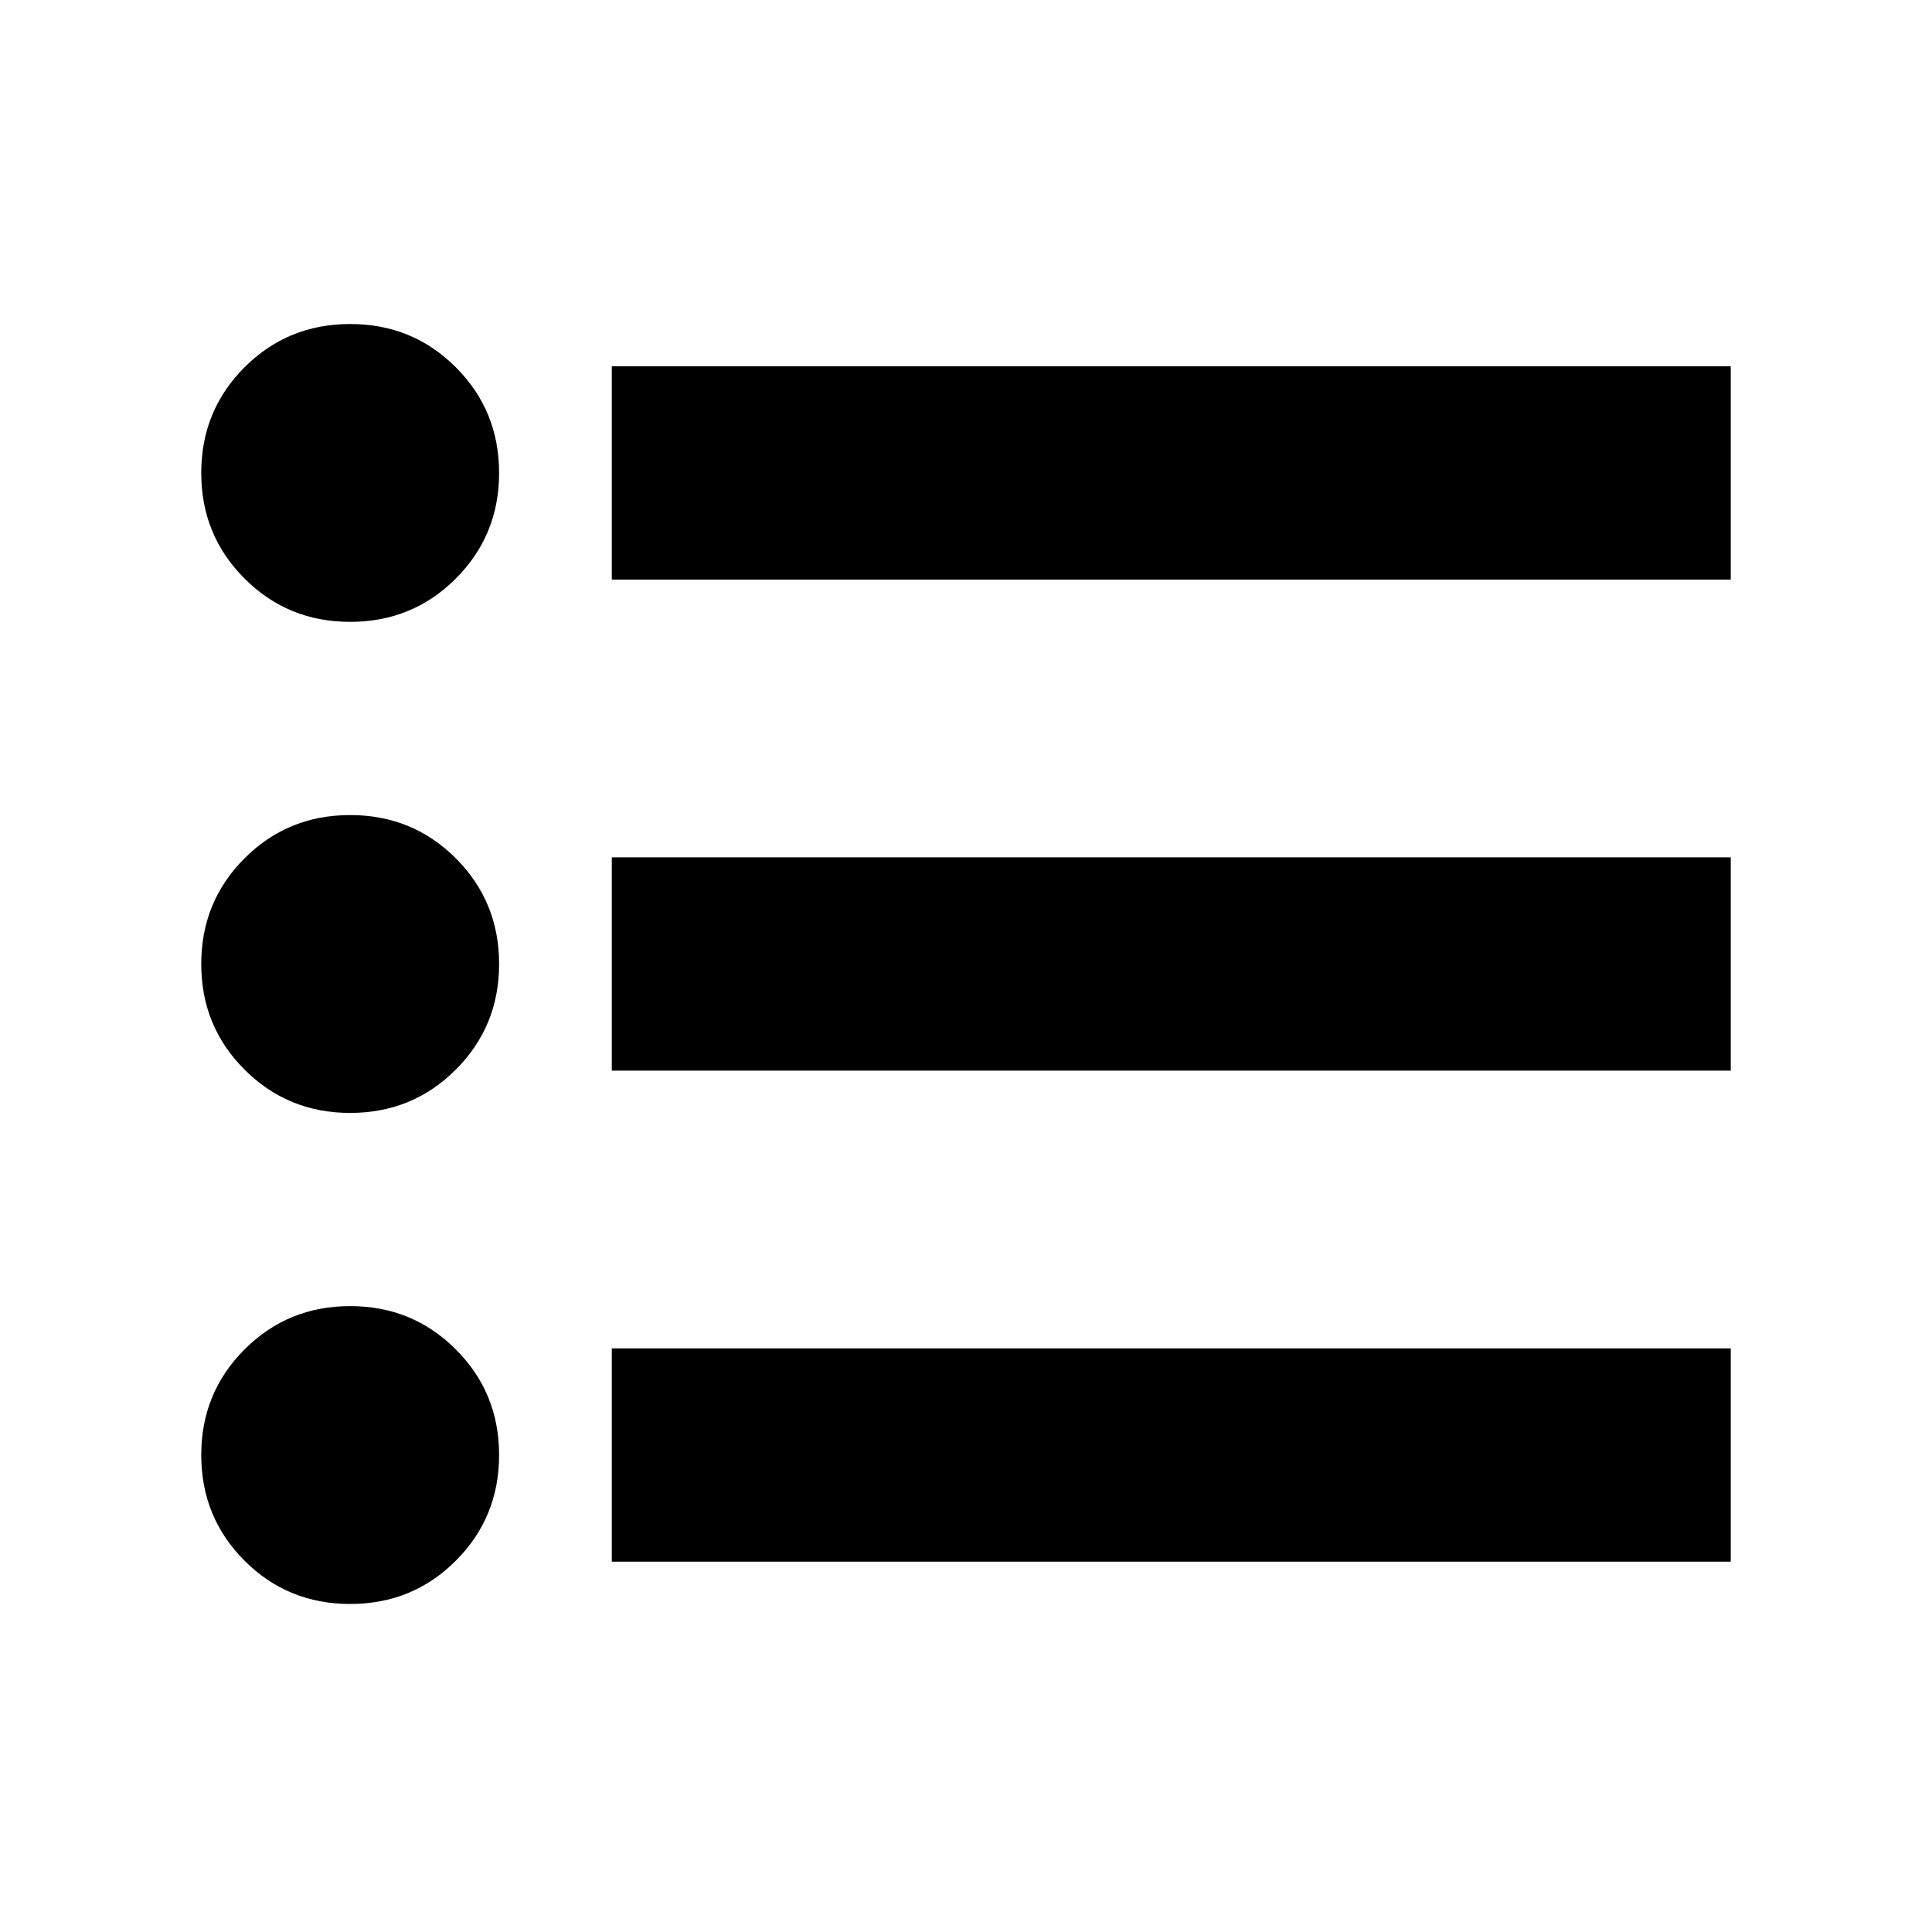 <svg xmlns="http://www.w3.org/2000/svg" height="24" width="24"><path d="M4.35 13.825Q3.575 13.825 3.038 13.287Q2.5 12.75 2.5 11.975Q2.5 11.2 3.038 10.662Q3.575 10.125 4.35 10.125Q5.125 10.125 5.662 10.662Q6.2 11.2 6.2 11.975Q6.2 12.75 5.662 13.287Q5.125 13.825 4.35 13.825ZM4.35 7.725Q3.575 7.725 3.038 7.187Q2.5 6.65 2.5 5.875Q2.5 5.1 3.038 4.562Q3.575 4.025 4.35 4.025Q5.125 4.025 5.662 4.562Q6.2 5.1 6.2 5.875Q6.2 6.65 5.662 7.187Q5.125 7.725 4.35 7.725ZM4.35 19.925Q3.575 19.925 3.038 19.388Q2.5 18.85 2.5 18.075Q2.5 17.3 3.038 16.763Q3.575 16.225 4.35 16.225Q5.125 16.225 5.662 16.763Q6.2 17.3 6.2 18.075Q6.2 18.85 5.662 19.388Q5.125 19.925 4.35 19.925ZM7.6 19.4V16.75H21.5V19.4ZM7.6 13.3V10.65H21.5V13.3ZM7.6 7.2V4.55H21.5V7.2Z"/></svg>